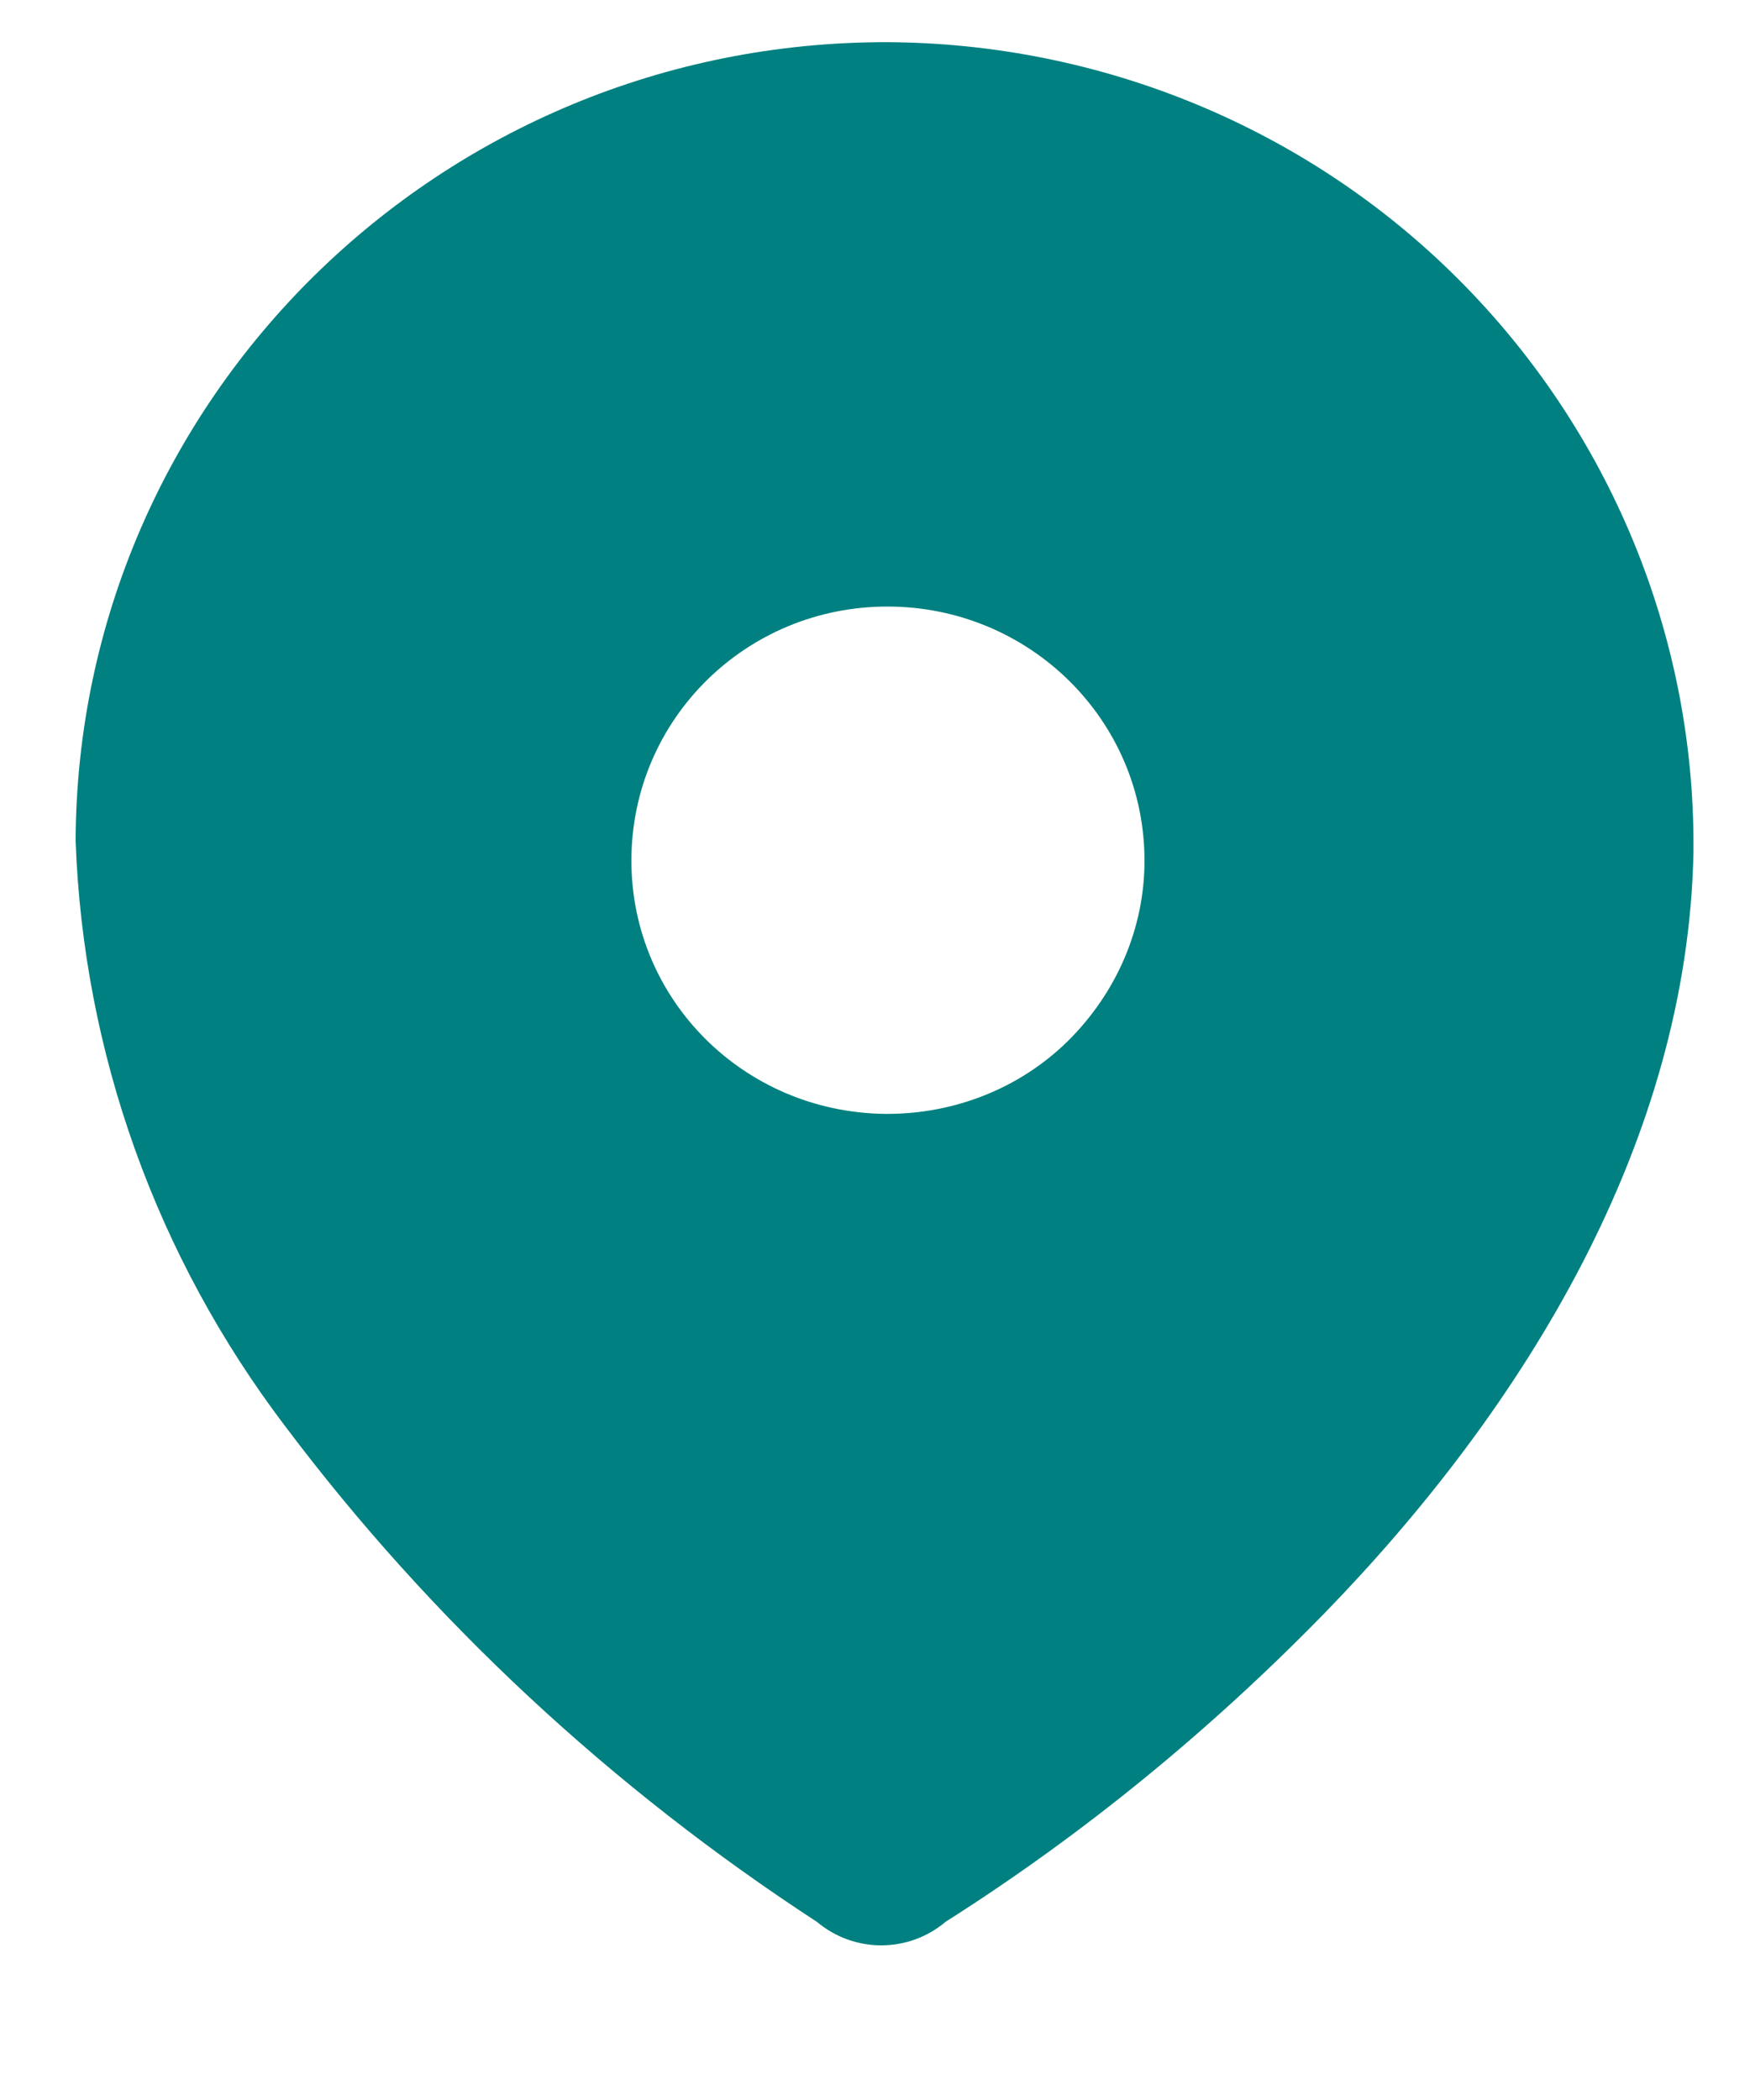 <svg width="10" height="12" viewBox="0 0 10 12" fill="none" xmlns="http://www.w3.org/2000/svg">
<path d="M5.071 0.241C6.3 0.247 7.475 0.736 8.334 1.596C9.198 2.46 9.682 3.629 9.677 4.842V4.869C9.644 6.517 8.72 8.034 7.567 9.22C6.914 9.889 6.191 10.482 5.403 10.982C5.191 11.161 4.881 11.161 4.668 10.982C3.499 10.22 2.466 9.263 1.629 8.149C0.894 7.181 0.476 6.017 0.432 4.804C0.443 2.275 2.52 0.236 5.071 0.241ZM5.071 3.466C4.261 3.466 3.608 4.113 3.608 4.918C3.608 5.713 4.25 6.354 5.055 6.365H5.071C5.457 6.365 5.827 6.218 6.099 5.952C6.381 5.674 6.54 5.305 6.54 4.918C6.54 4.113 5.881 3.466 5.071 3.466Z" fill="#008080"/>
</svg>
